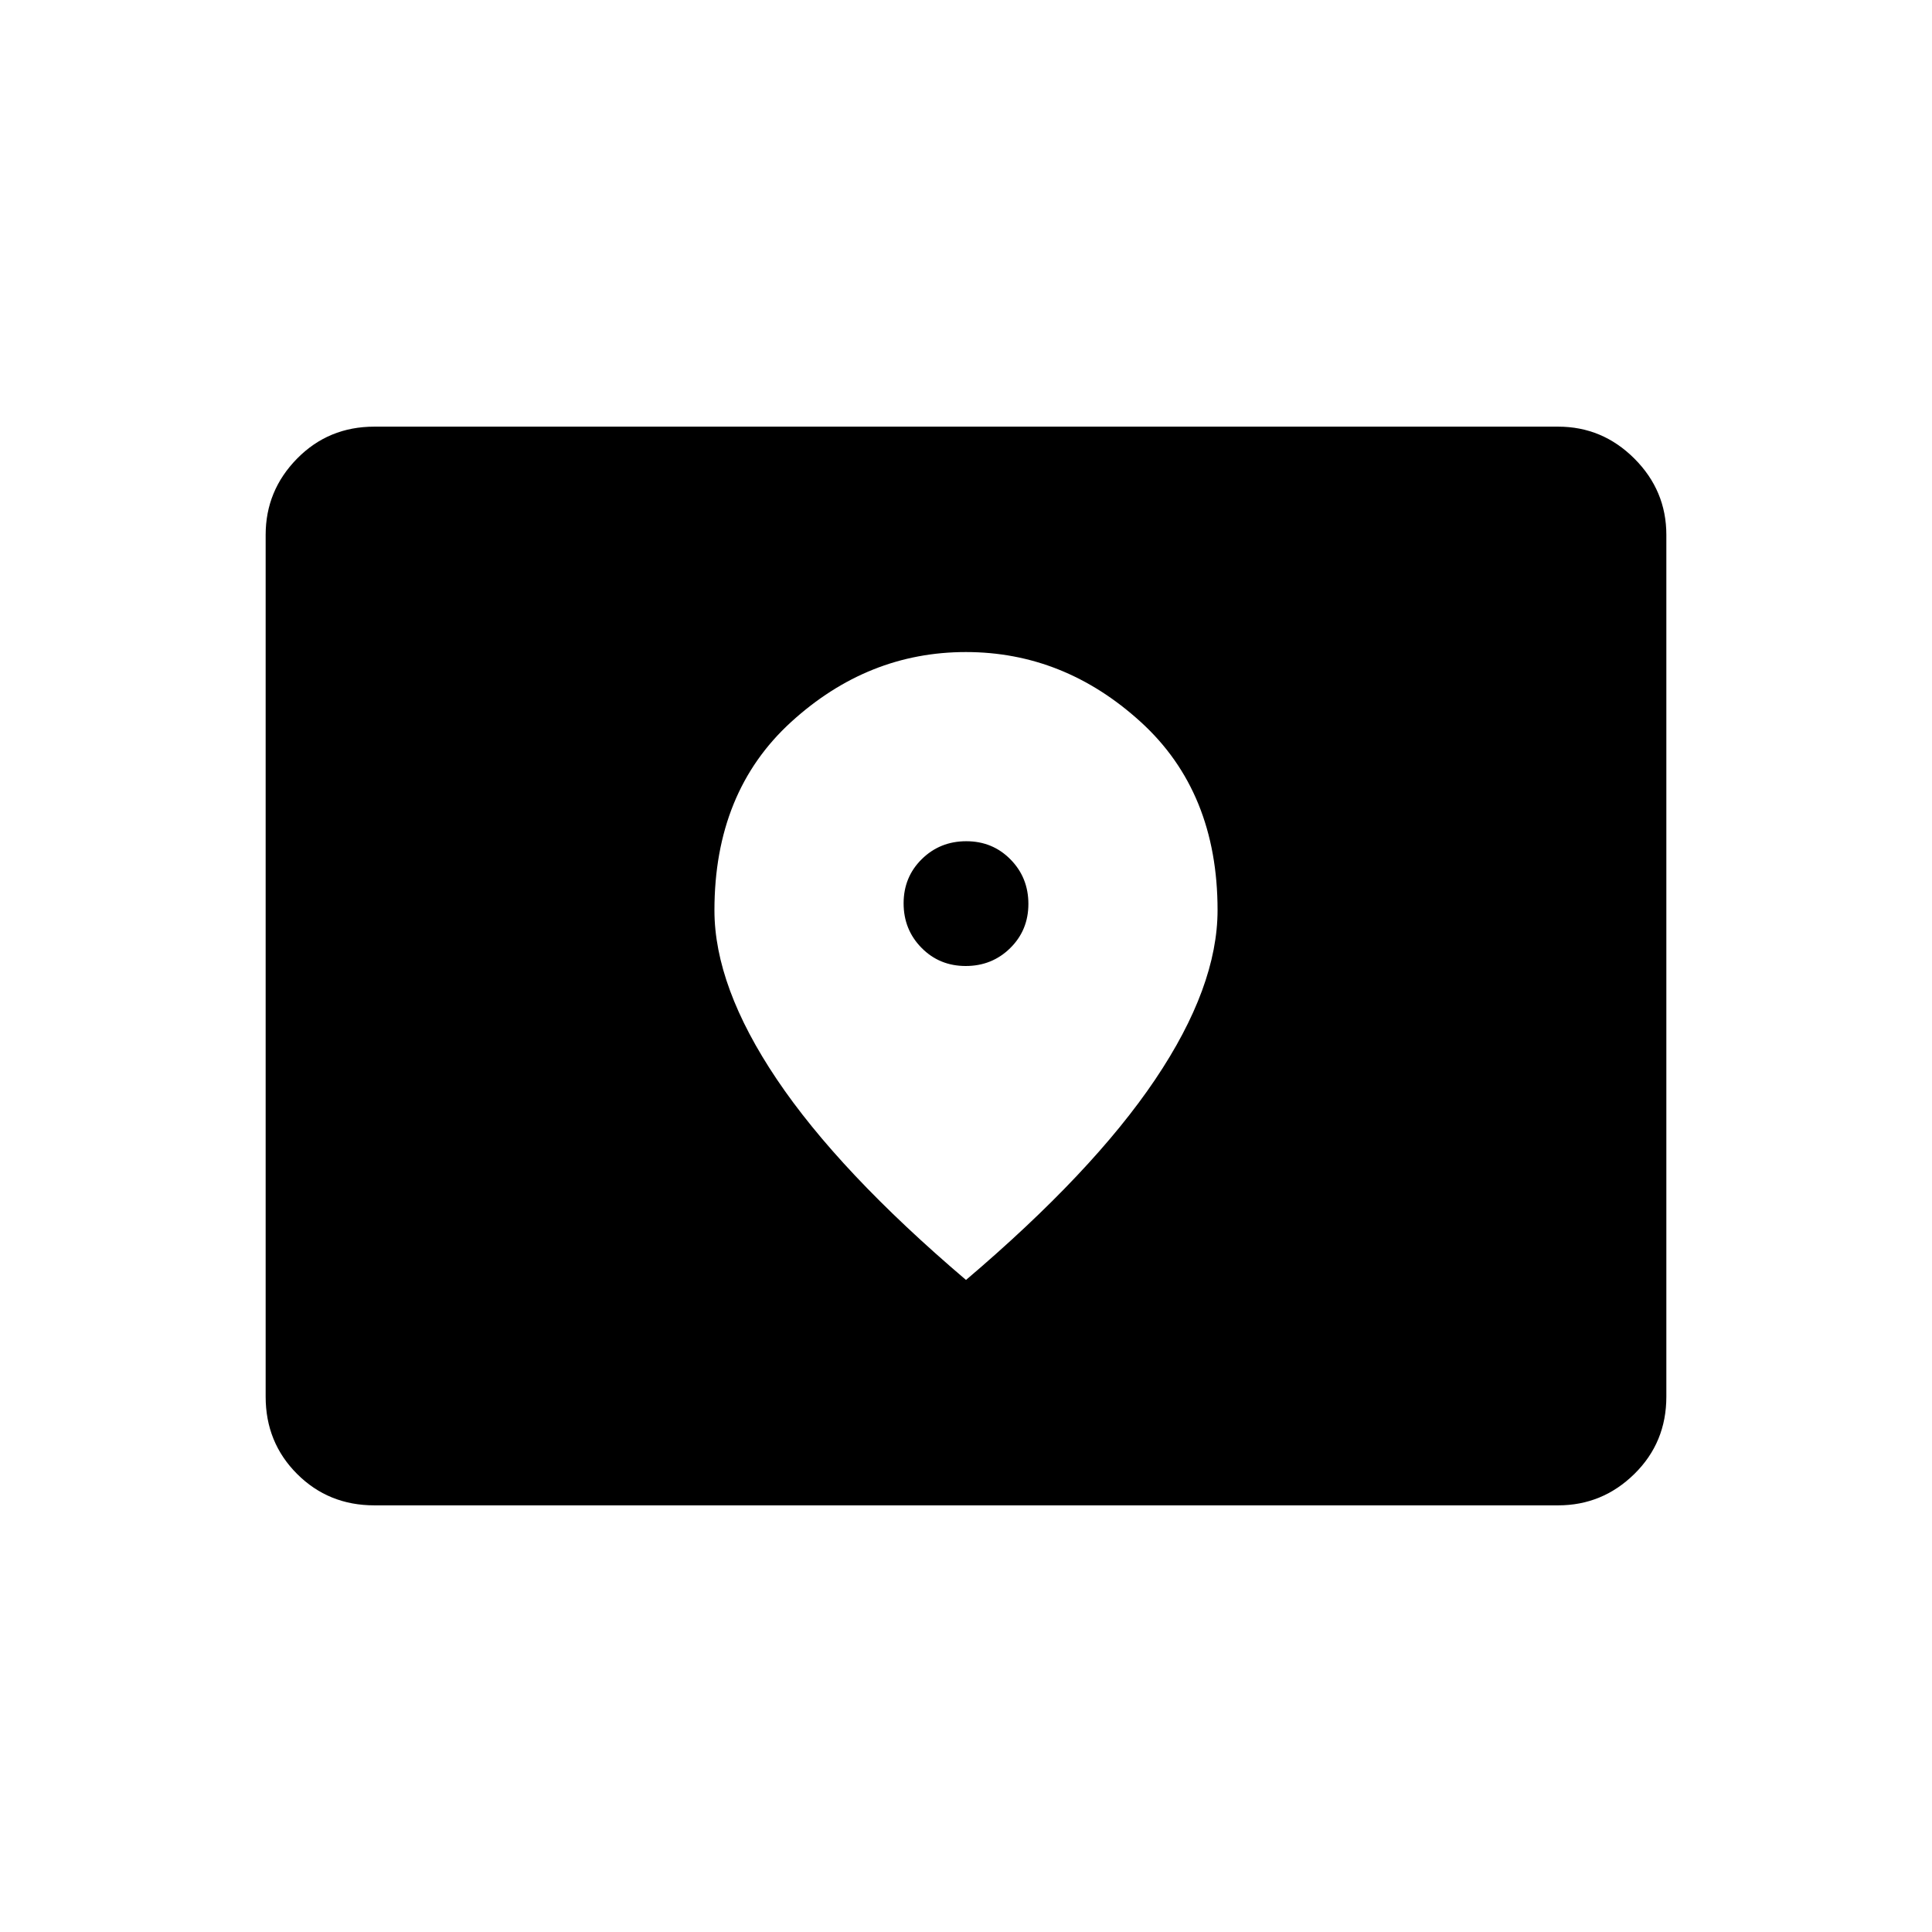 <svg xmlns="http://www.w3.org/2000/svg" height="48" viewBox="0 -960 960 960" width="48"><path d="M186-212q-22.775 0-38.387-15.613Q132-243.225 132-266v-428.211q0-22.033 15.613-37.911Q163.225-748 186-748h588.23q22.014 0 37.892 15.878Q828-716.244 828-694.211V-266q0 22.775-15.878 38.387Q796.244-212 774.23-212H186Zm293.86-268q-13.072 0-21.966-9.034Q449-498.068 449-511.14q0-13.073 9.034-21.966Q467.068-542 480.14-542q13.072 0 21.966 9.034Q511-523.932 511-510.86q0 13.072-9.034 21.966Q492.932-480 479.86-480Zm.14 156q62.987-53.522 93.994-99.584Q605-469.645 605-507.769q0-58.731-38.16-93.481Q528.68-636 479.946-636q-48.734 0-86.84 34.75T355-507.669q0 37.888 31.006 83.992Q417.012-377.573 480-324Z"/></svg>